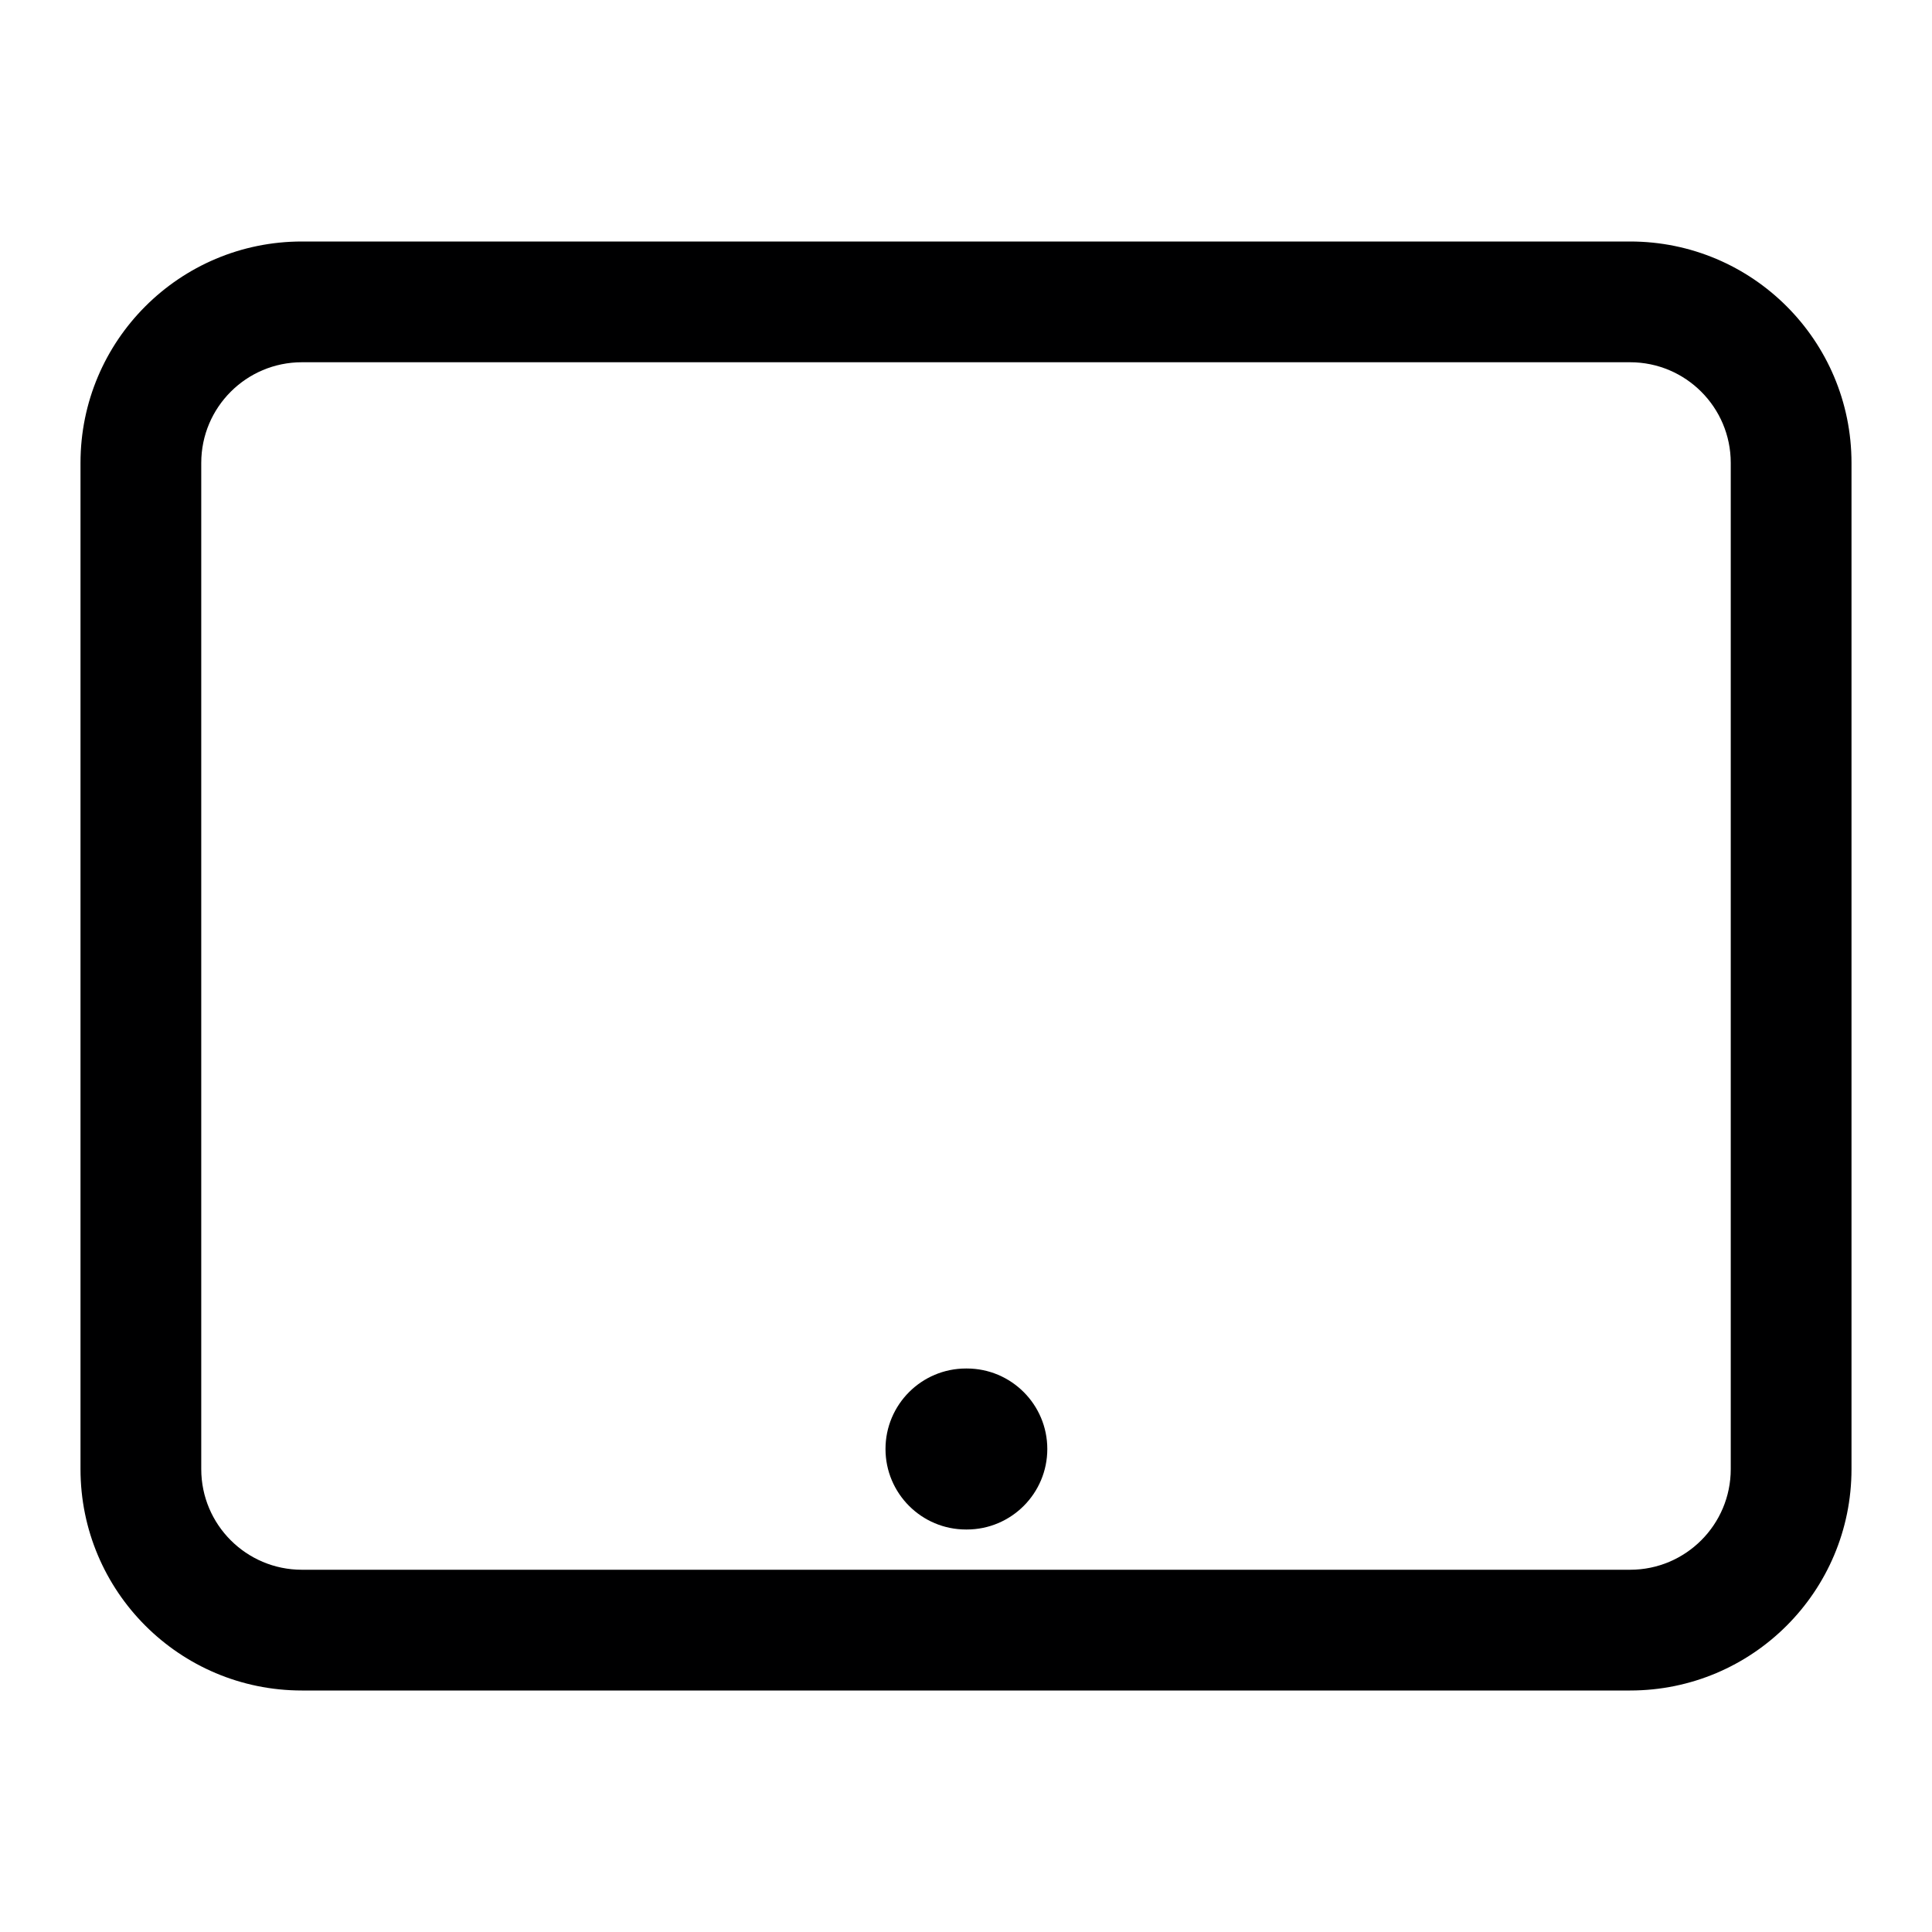 <svg width="24" height="24" viewBox="0 0 24 24" fill="none" xmlns="http://www.w3.org/2000/svg">
<g id="size=24">
<g id="Path">
<path d="M12 17C11.448 17 11 17.448 11 18C11 18.552 11.448 19 12 19H12.01C12.562 19 13.01 18.552 13.01 18C13.01 17.448 12.562 17 12.01 17H12Z" fill="#000001"/>
<path fill-rule="evenodd" clip-rule="evenodd" d="M3.75 3C2.231 3 1 4.231 1 5.75V18.25C1 19.769 2.231 21 3.75 21H20.25C21.769 21 23 19.769 23 18.25V5.75C23 4.231 21.769 3 20.25 3H3.75ZM2.5 5.75C2.5 5.06 3.06 4.5 3.75 4.5H20.25C20.94 4.5 21.5 5.06 21.5 5.75V18.25C21.5 18.94 20.94 19.5 20.25 19.5H3.75C3.06 19.5 2.5 18.94 2.5 18.25V5.75Z" fill="#000001"/>
</g>
</g>
</svg>
